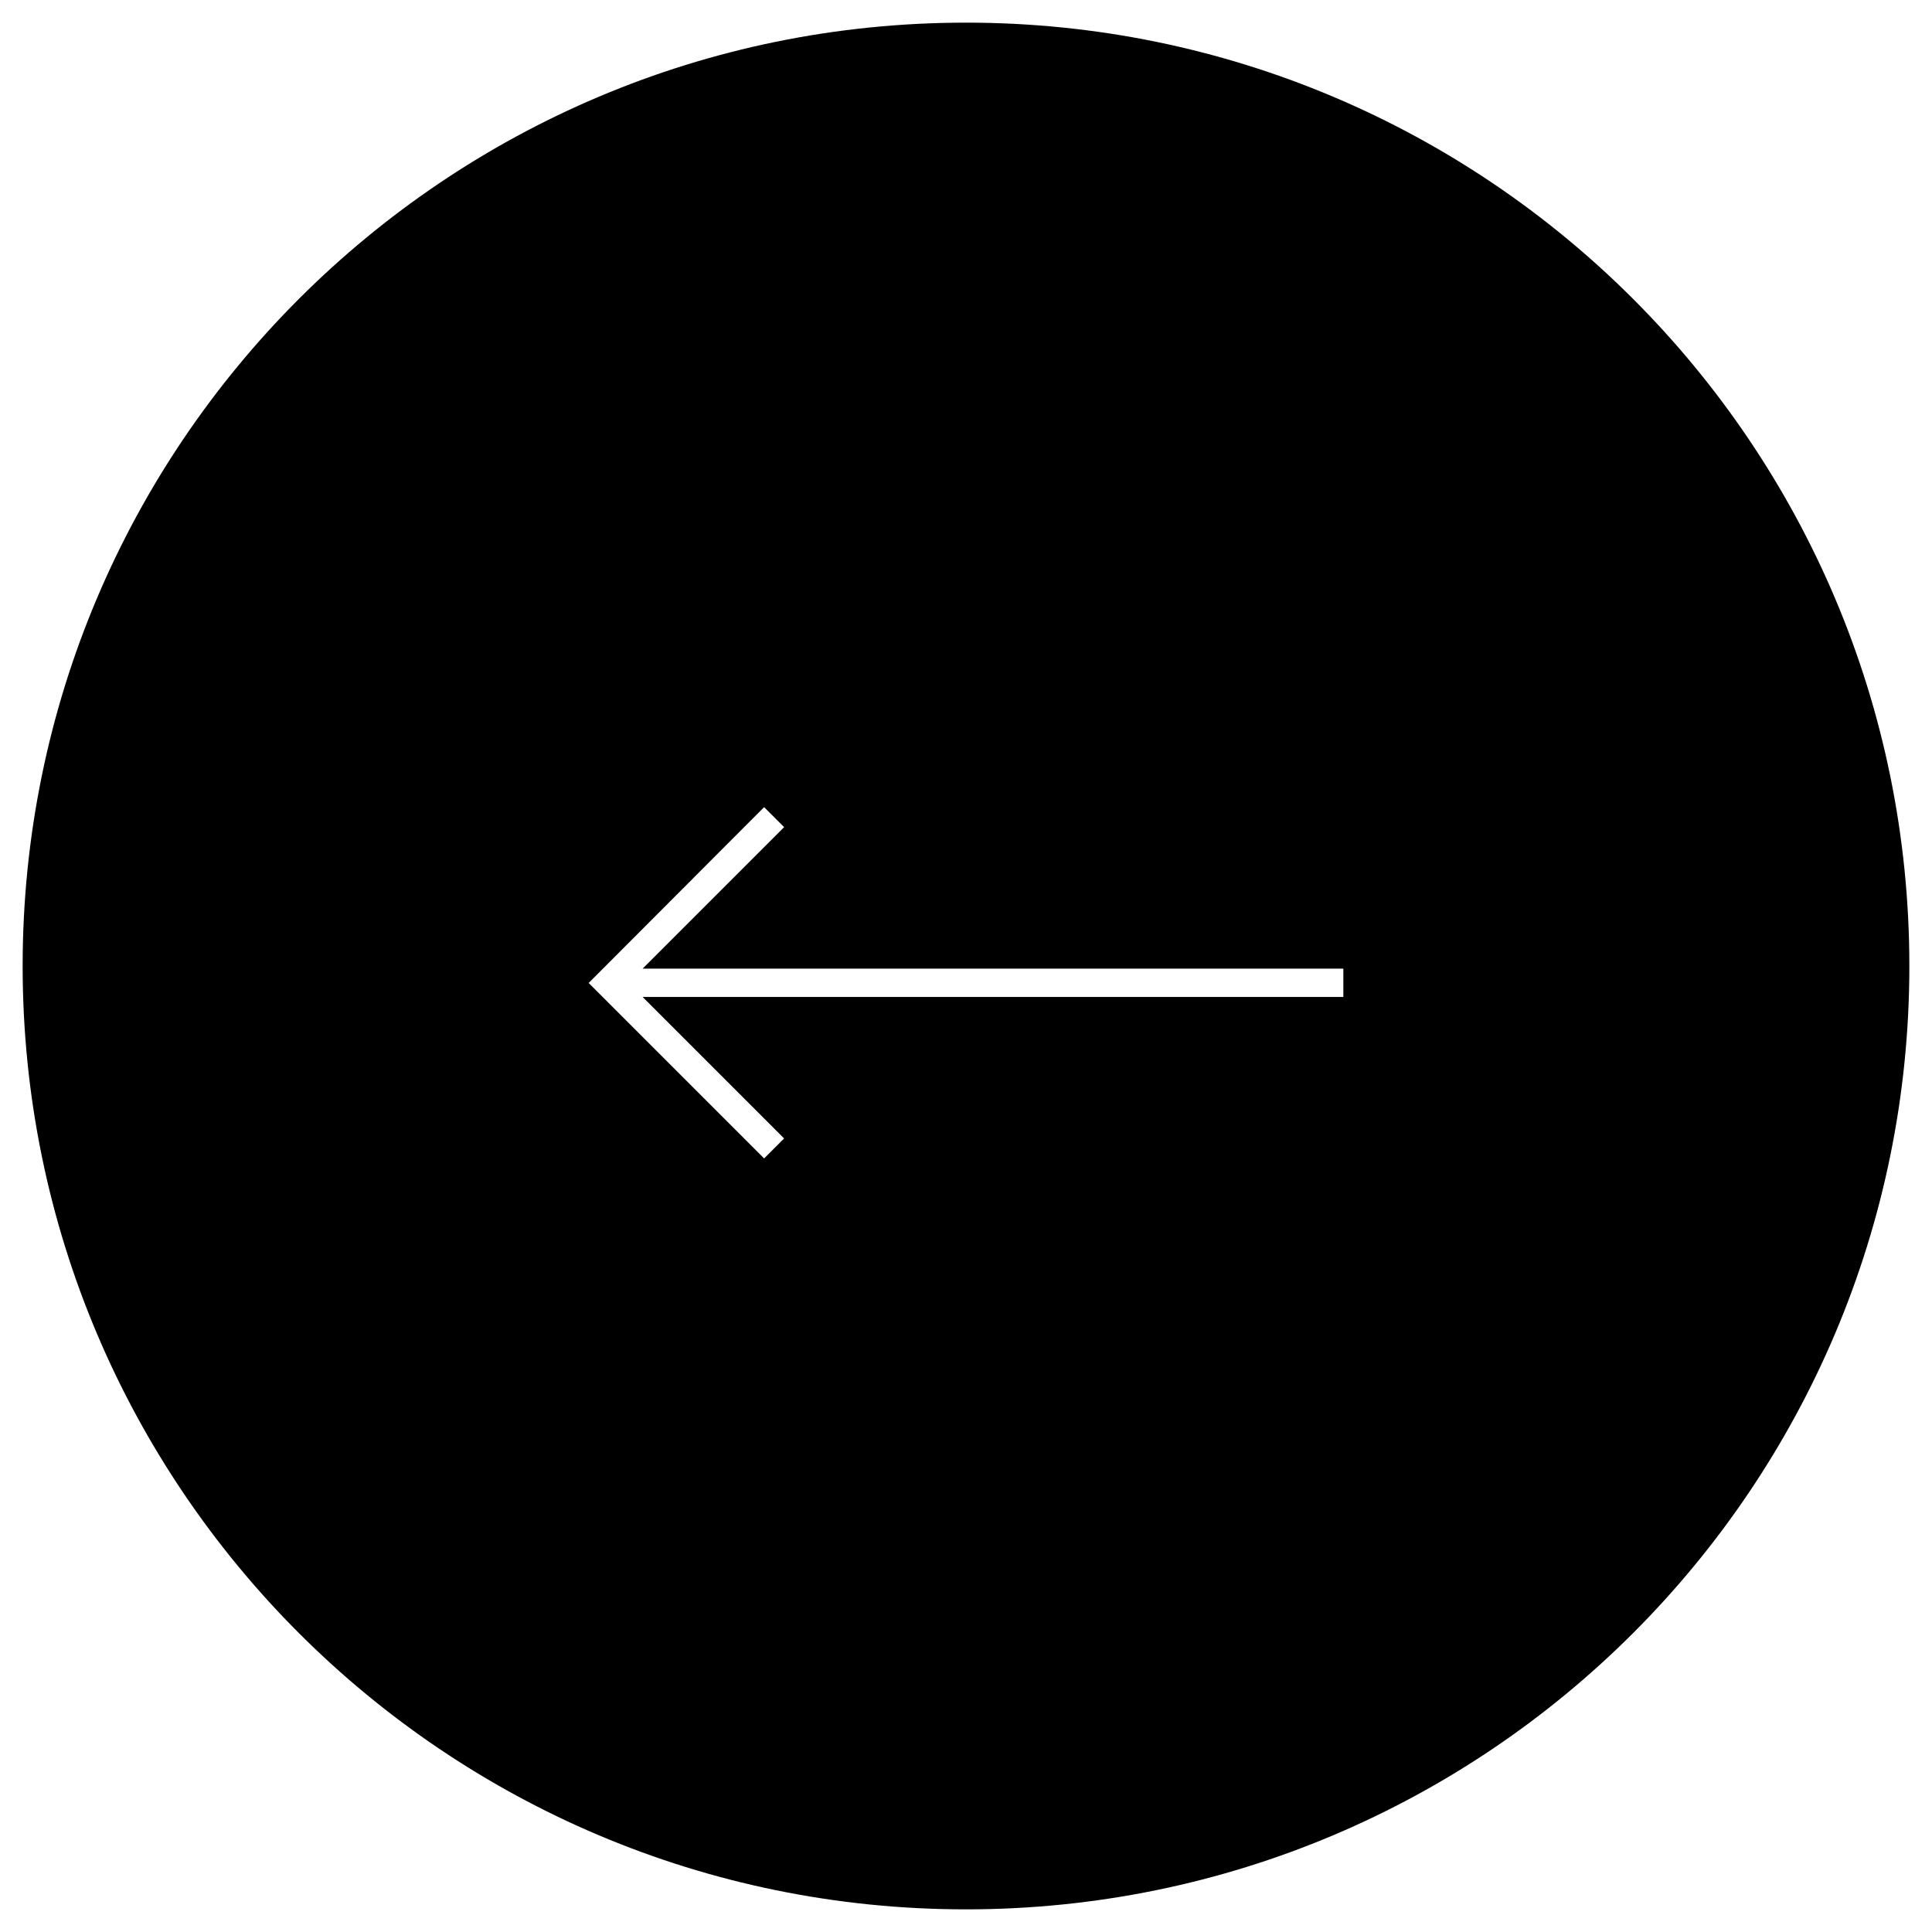 <svg xmlns="http://www.w3.org/2000/svg" viewBox="0 0 512 512"><path d="M256 6c138.1 0 250 111.9 250 250S394.1 506 256 506 6 394.1 6 256 117.9 6 256 6zM156 260.5l46.5 46.5 5.3-5.3-37.5-37.5H356v-7.5H170.3l37.5-37.5-5.3-5.3z"/></svg>